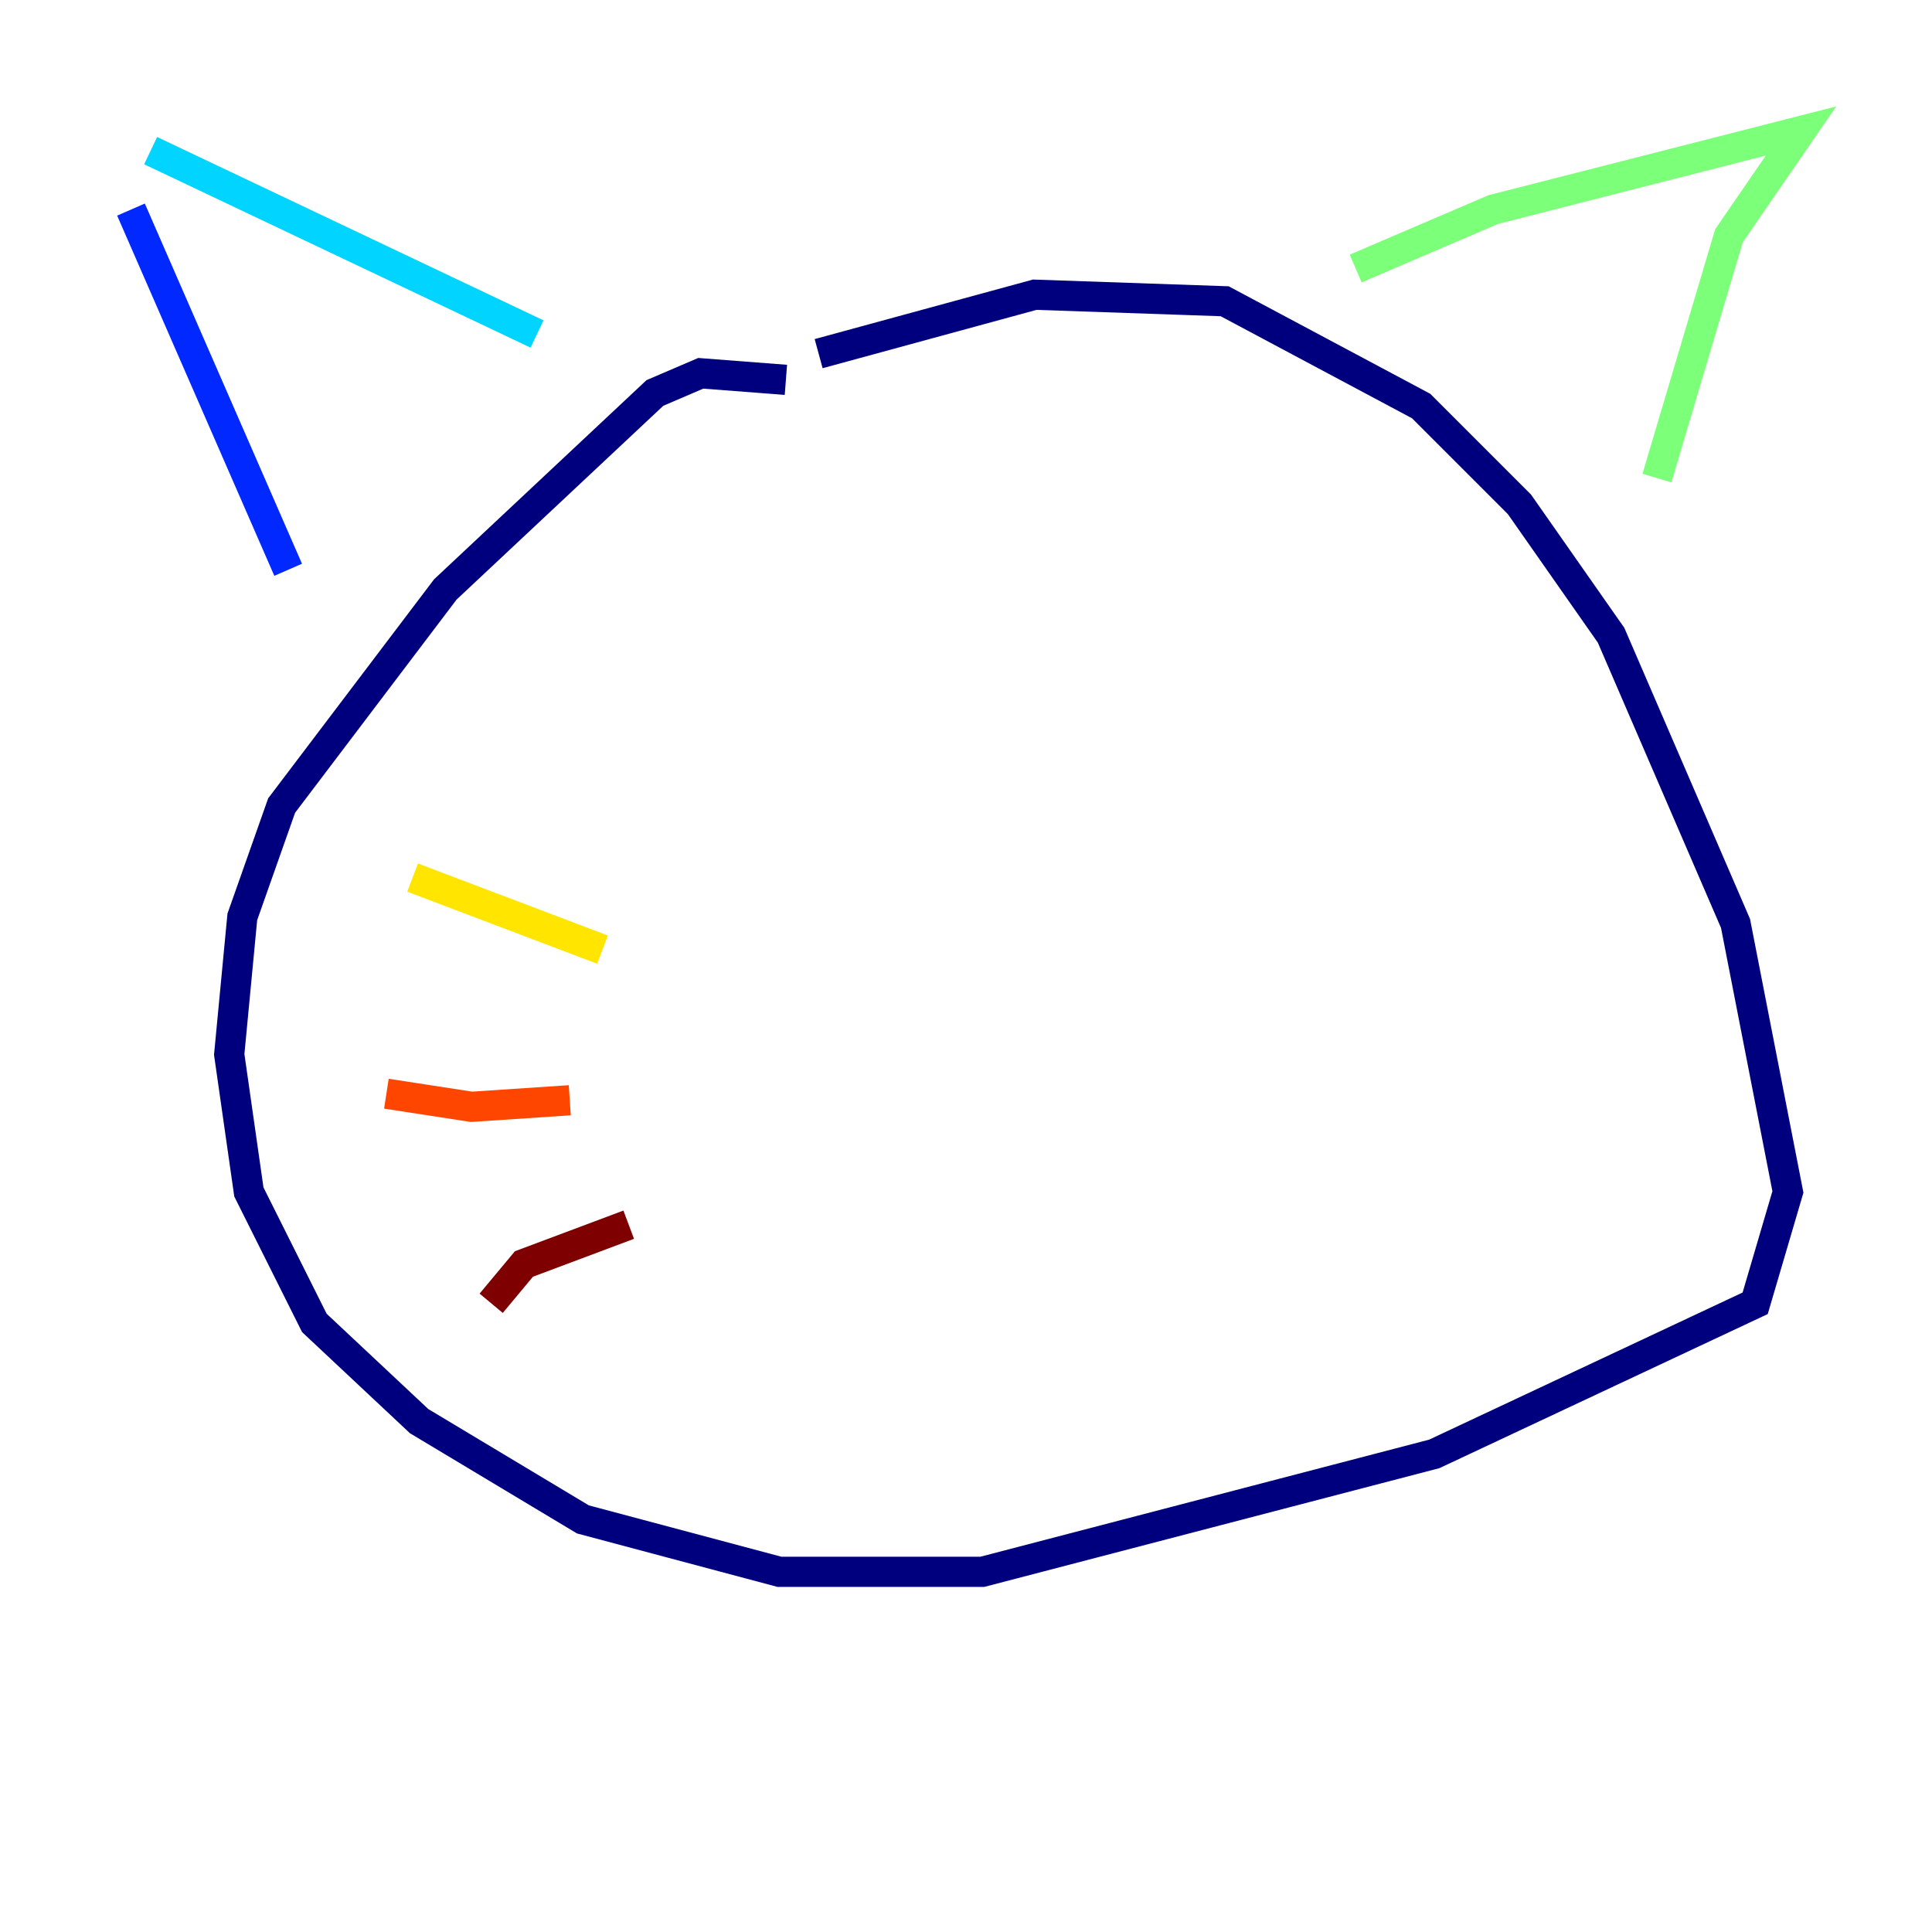 <?xml version="1.0" encoding="utf-8" ?>
<svg baseProfile="tiny" height="128" version="1.2" viewBox="0,0,128,128" width="128" xmlns="http://www.w3.org/2000/svg" xmlns:ev="http://www.w3.org/2001/xml-events" xmlns:xlink="http://www.w3.org/1999/xlink"><defs /><polyline fill="none" points="52.068,25.166 46.427,24.732 43.39,26.034 29.505,39.051 18.658,53.37 16.054,60.746 15.186,69.858 16.488,78.969 20.827,87.647 27.77,94.156 38.617,100.664 51.634,104.136 65.085,104.136 95.024,96.325 116.285,86.346 118.454,78.969 114.983,61.18 106.739,42.088 100.664,33.41 94.156,26.902 81.139,19.959 68.556,19.525 54.237,23.43" stroke="#00007f" stroke-width="2" /><polyline fill="none" points="8.678,13.885 19.091,37.749" stroke="#0028ff" stroke-width="2" /><polyline fill="none" points="9.98,9.98 35.58,22.129" stroke="#00d4ff" stroke-width="2" /><polyline fill="none" points="89.817,17.79 98.929,13.885 119.322,8.678 114.549,15.62 109.776,31.675" stroke="#7cff79" stroke-width="2" /><polyline fill="none" points="27.336,58.142 39.919,62.915" stroke="#ffe500" stroke-width="2" /><polyline fill="none" points="25.6,72.461 31.241,73.329 37.749,72.895" stroke="#ff4600" stroke-width="2" /><polyline fill="none" points="32.542,86.346 34.712,83.742 41.654,81.139" stroke="#7f0000" stroke-width="2" /></svg>